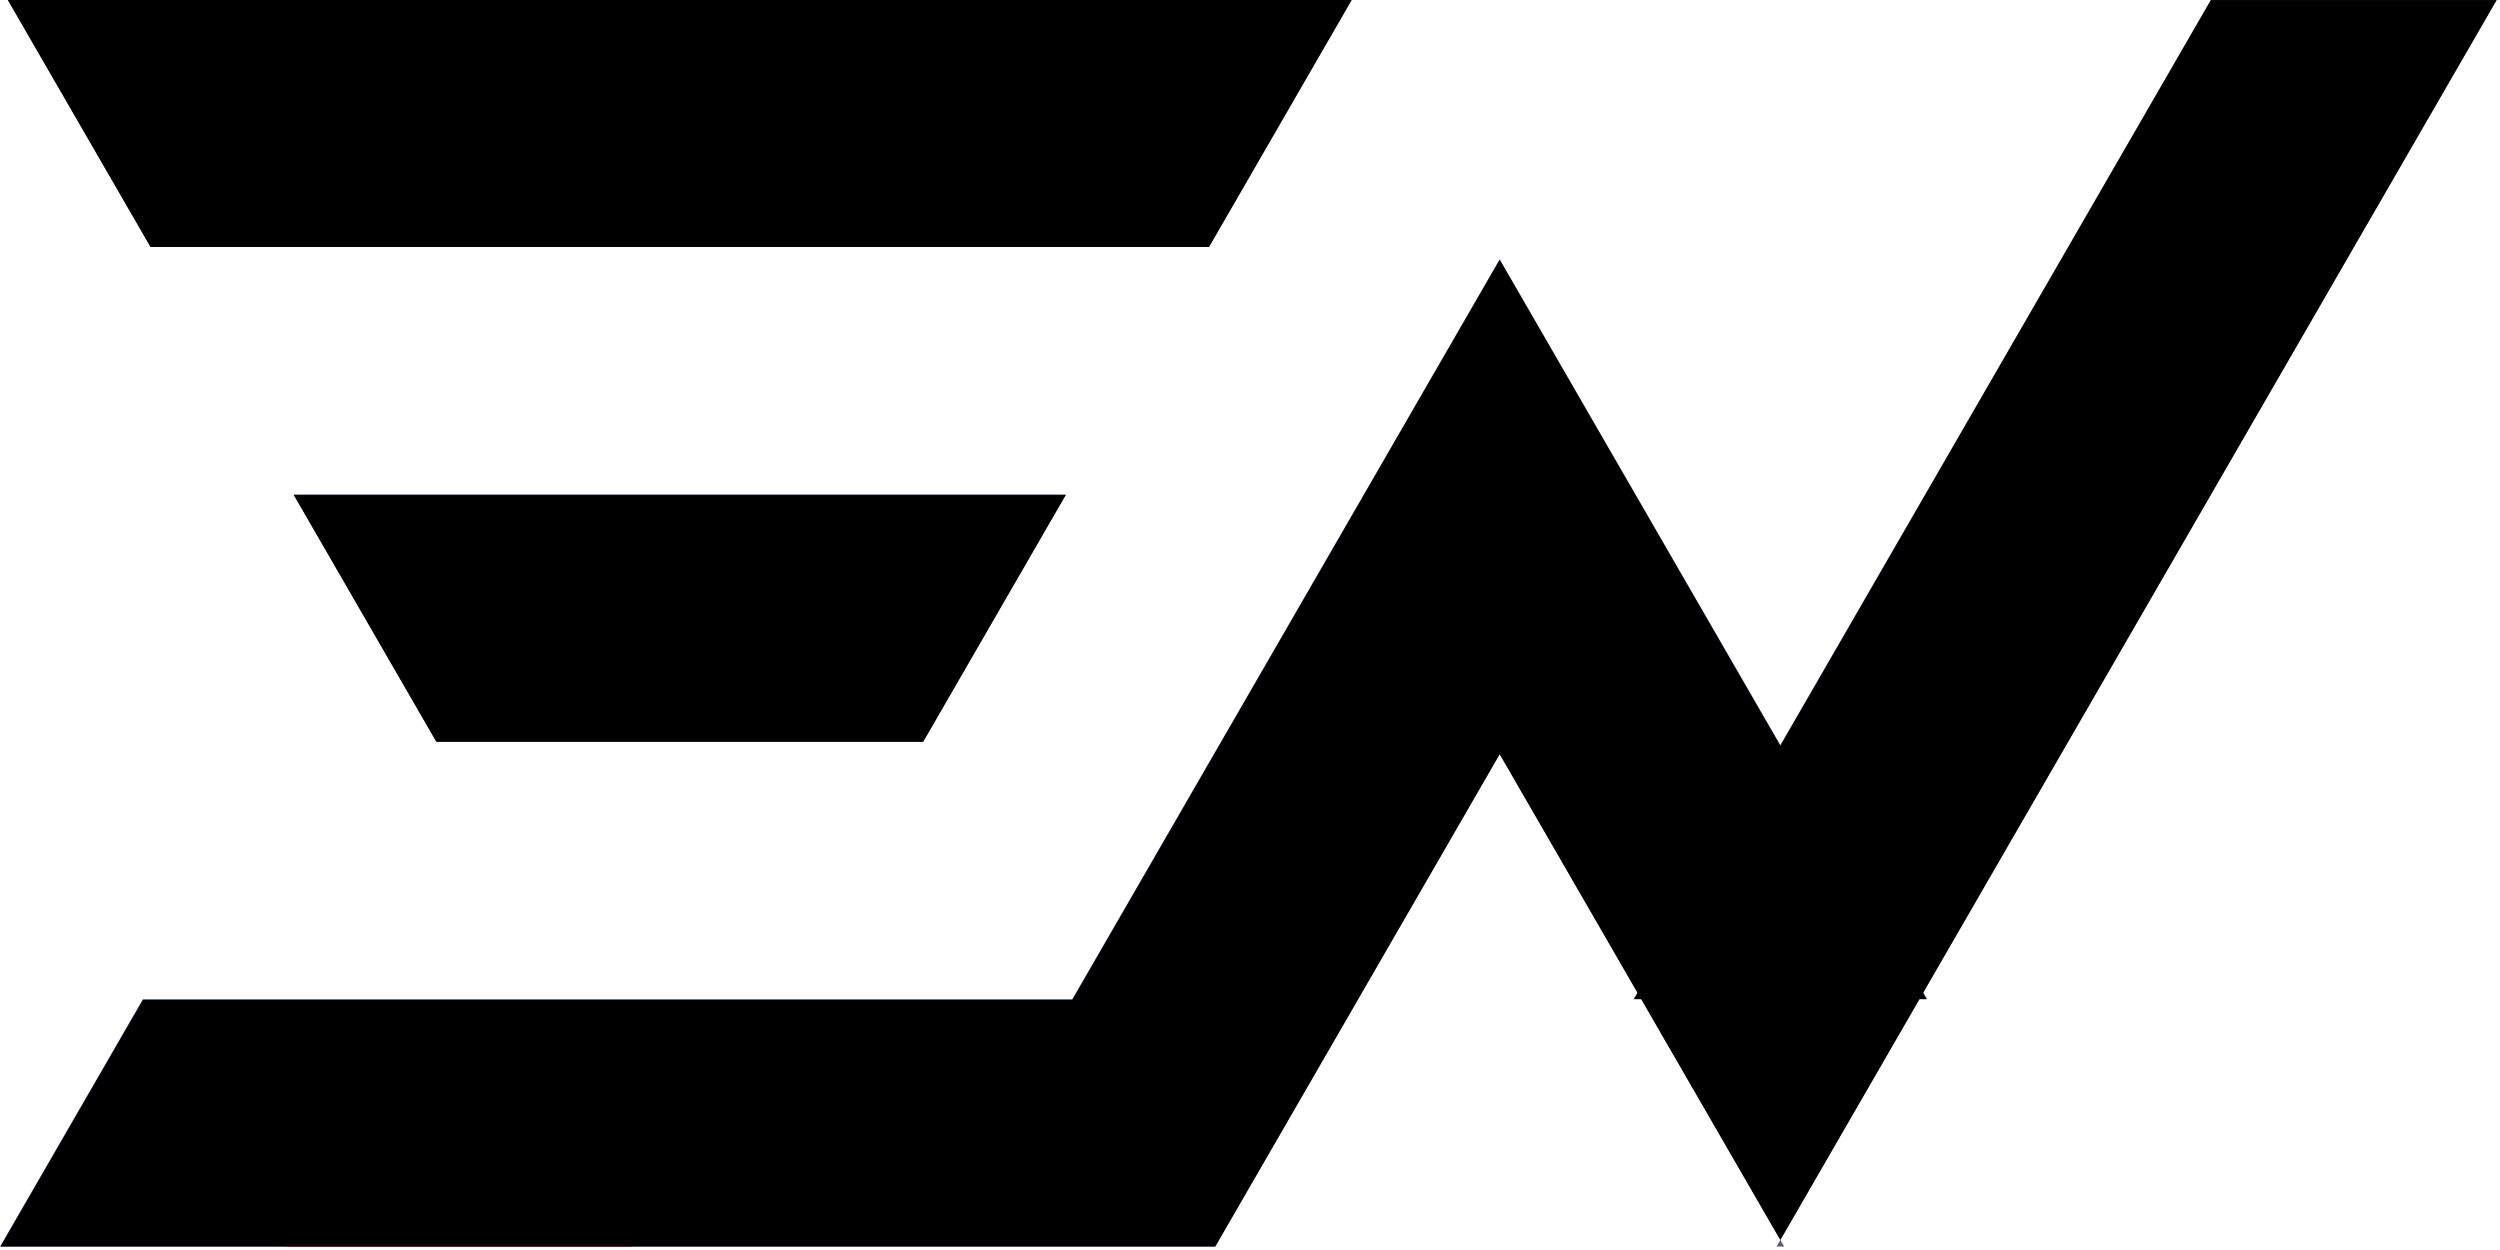 <?xml version="1.0" encoding="UTF-8" standalone="no"?>
<!DOCTYPE svg PUBLIC "-//W3C//DTD SVG 1.1//EN" "http://www.w3.org/Graphics/SVG/1.1/DTD/svg11.dtd">
<svg width="100%" height="100%" viewBox="0 0 566 283" version="1.1" xmlns="http://www.w3.org/2000/svg" xmlns:xlink="http://www.w3.org/1999/xlink" xml:space="preserve" xmlns:serif="http://www.serif.com/" style="fill-rule:evenodd;clip-rule:evenodd;stroke-linejoin:round;stroke-miterlimit:2;">
    <g id="Artboard2" transform="matrix(1,0,0,1,-195.476,-289.882)">
        <rect x="195.476" y="289.882" width="565.293" height="282.483" style="fill:none;"/>
        <g transform="matrix(1,0,0,0.805,0,111.347)">
            <path d="M469.187,291.242L229.559,291.242L197.199,221.656L501.547,221.656L469.187,291.242ZM598.544,570.504L599.41,572.366L597.678,572.366L598.544,570.504ZM470.603,572.366L195.476,572.366L227.836,502.78L438.243,502.78L535.006,294.702L598.544,431.332L696.05,221.656L760.77,221.656L630.903,500.918L631.769,502.78L630.038,502.78L598.544,570.504L567.05,502.78L565.318,502.78L566.184,500.918L535.006,433.874L470.603,572.366ZM294.278,430.414L261.919,360.828L436.828,360.828L404.468,430.414L294.278,430.414Z" style="fill:rgb(86,94,121);"/>
            <clipPath id="_clip1">
                <path d="M469.187,291.242L229.559,291.242L197.199,221.656L501.547,221.656L469.187,291.242ZM598.544,570.504L599.41,572.366L597.678,572.366L598.544,570.504ZM470.603,572.366L195.476,572.366L227.836,502.78L438.243,502.78L535.006,294.702L598.544,431.332L696.05,221.656L760.77,221.656L630.903,500.918L631.769,502.78L630.038,502.78L598.544,570.504L567.05,502.78L565.318,502.78L566.184,500.918L535.006,433.874L470.603,572.366ZM294.278,430.414L261.919,360.828L436.828,360.828L404.468,430.414L294.278,430.414Z"/>
            </clipPath>
            <g clip-path="url(#_clip1)">
                <g transform="matrix(1,0,0,1.242,0,-138.239)">
                    <path d="M338.456,572.366L260.196,572.366L292.556,516.317L327.931,516.317L349.373,553.456L338.456,572.366Z" style="fill:rgb(255,0,0);"/>
                </g>
                <g transform="matrix(1,0,0,1.242,0,-138.239)">
                    <path d="M415.447,555.801L414.093,553.456L435.535,516.317L438.243,516.317L415.447,555.801Z" style="fill:rgb(255,0,0);"/>
                </g>
                <g transform="matrix(1,0,0,1.242,0,-138.239)">
                    <path d="M598.544,570.866L567.05,516.317L565.318,516.317L566.184,514.817L535.006,460.816L470.603,572.366L195.476,572.366L227.836,516.317L438.243,516.317L535.006,348.718L598.544,458.768L696.05,289.882L760.77,289.882L630.903,514.817L631.769,516.317L630.038,516.317L598.544,570.866Z"/>
                </g>
                <g transform="matrix(1,0,0,1.242,0,-138.239)">
                    <path d="M294.278,458.029L261.919,401.98L436.828,401.98L404.468,458.029L294.278,458.029Z"/>
                </g>
                <g transform="matrix(1,0,0,1.242,195.476,221.656)">
                    <path d="M273.711,56.049L34.083,56.049L1.723,0L306.071,-0L273.711,56.049Z"/>
                </g>
            </g>
        </g>
    </g>
</svg>
